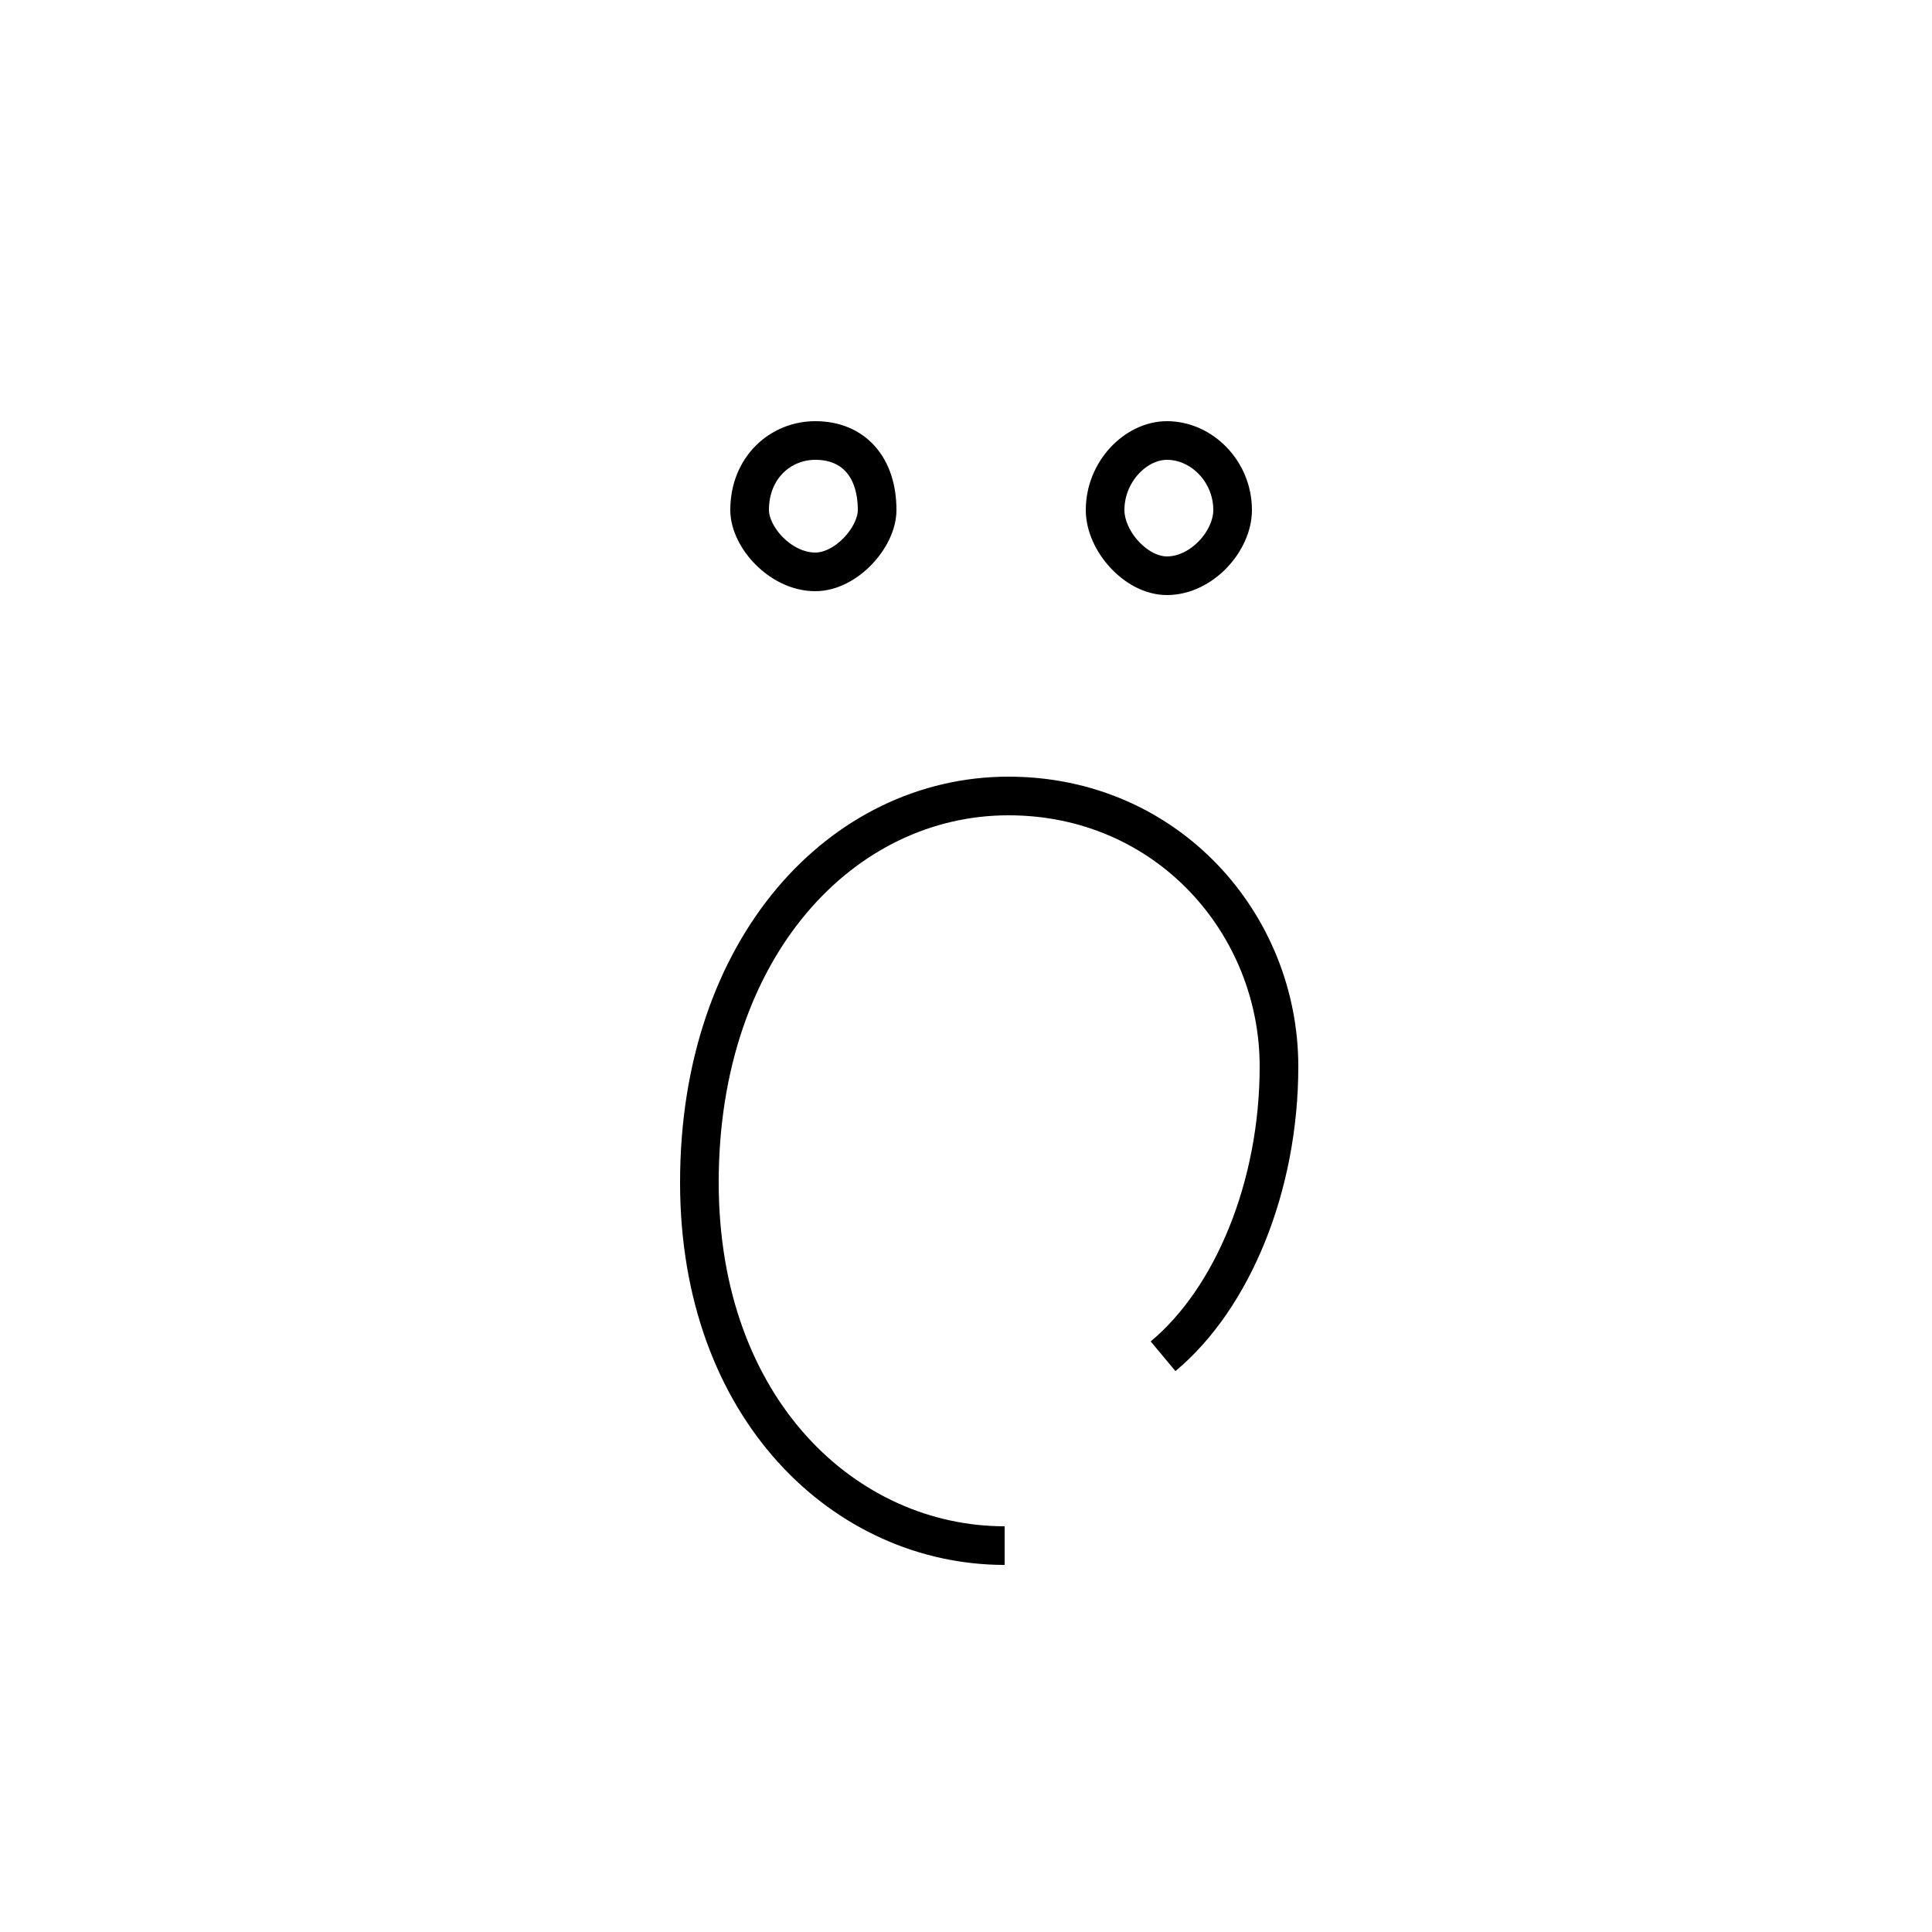 <?xml version='1.0' encoding='utf8'?>
<svg viewBox="0.0 -44.0 50.0 50.0" version="1.1" xmlns="http://www.w3.org/2000/svg">
<rect x="0.0" y="-44.0" width="50.0" height="50.0" fill="#808080" stroke="none"/>
<rect x="-1000" y="-1000" width="2000" height="2000" stroke="white" fill="white"/>
<g style="fill:none; stroke:#000000;  stroke-width:1">
<path d="M 21.1 32.6 C 20.2 32.6 19.4 31.9 19.4 30.8 C 19.4 30.1 20.2 29.2 21.1 29.2 C 21.9 29.2 22.7 30.1 22.7 30.8 C 22.7 31.9 22.1 32.6 21.1 32.6 Z M 26.0 4.0 C 21.9 4.0 18.1 7.5 18.1 13.4 C 18.1 19.5 21.8 23.4 26.1 23.4 C 30.2 23.4 33.1 20.1 33.1 16.4 C 33.1 13.3 31.9 10.4 30.1 8.9 M 30.2 32.6 C 29.4 32.6 28.6 31.8 28.6 30.8 C 28.6 30.0 29.4 29.1 30.2 29.1 C 31.1 29.1 31.9 30.0 31.9 30.8 C 31.9 31.8 31.1 32.6 30.2 32.6 Z " transform="scale(1, -1)" />
</g>
</svg>